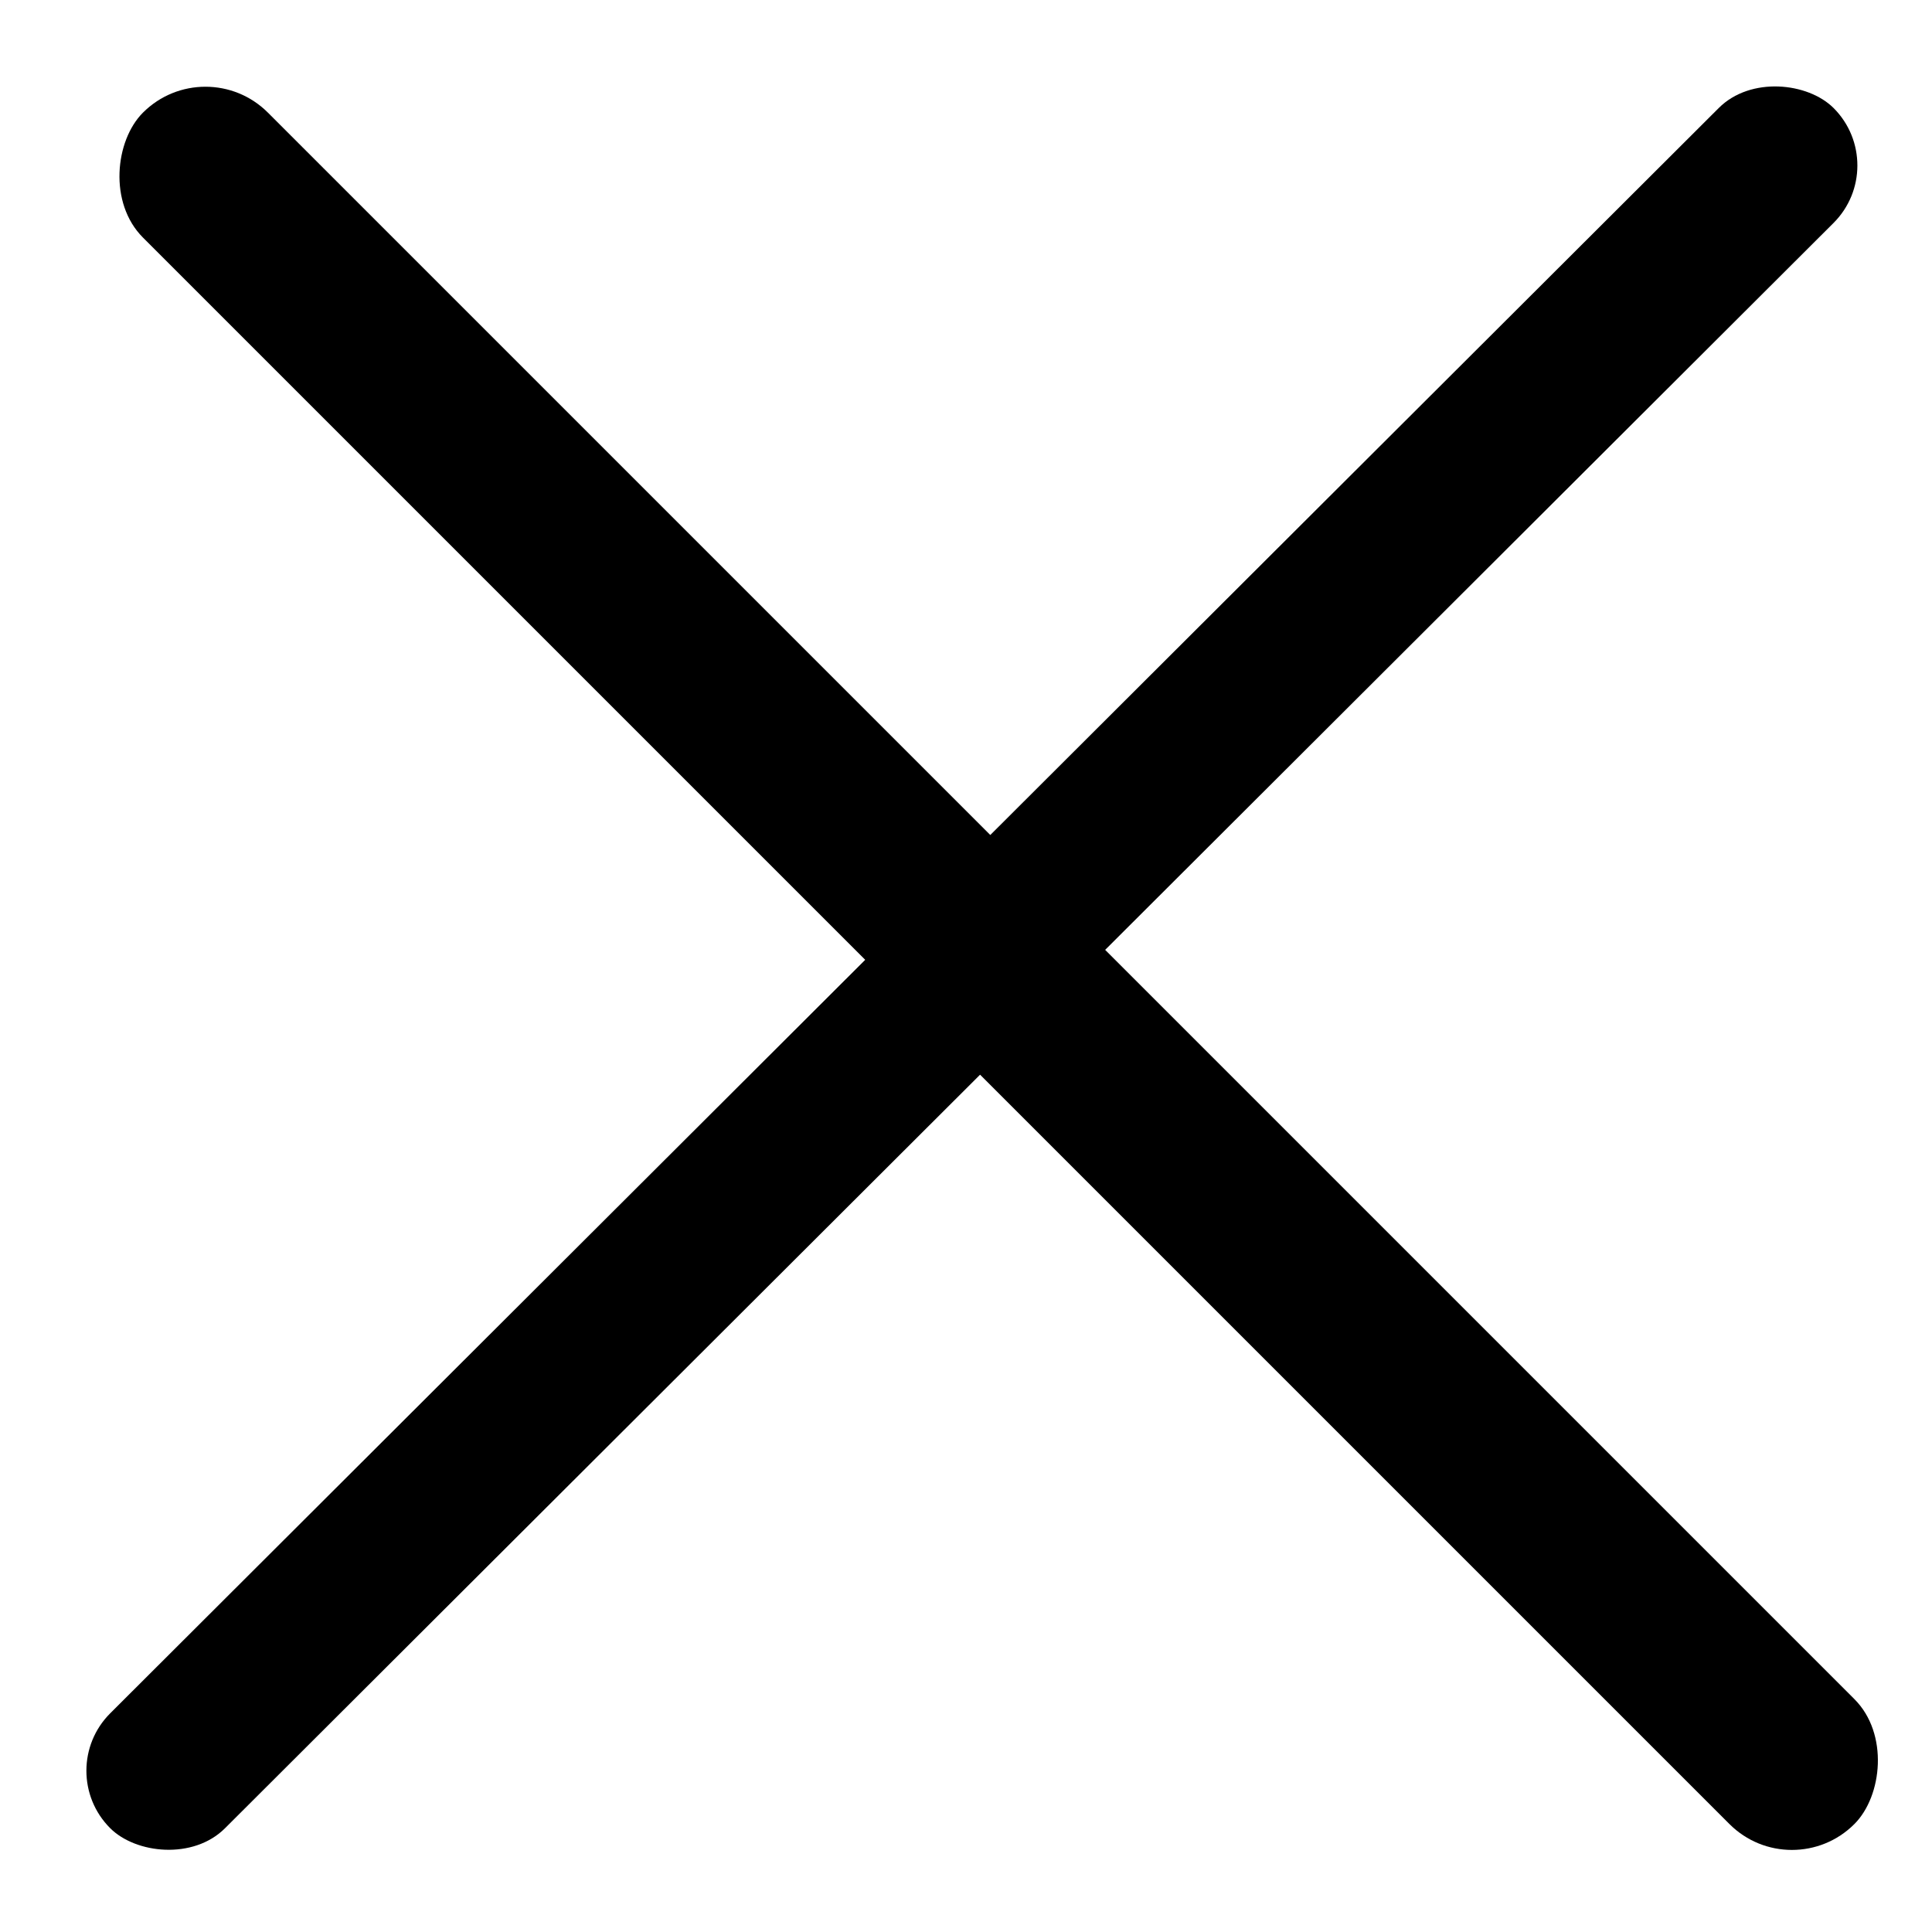 <svg width="24" height="24" viewBox="0 0 24 24" fill="none" xmlns="http://www.w3.org/2000/svg">
<rect x="2.552" y="0.623" width="30.066" height="2.195" rx="1.097" transform="rotate(45 2.552 0.623)" fill="black"/>
<rect x="23.491" y="2.057" width="30.248" height="2.018" rx="1.009" transform="rotate(135.058 23.491 2.057)" fill="black"/>
</svg>
